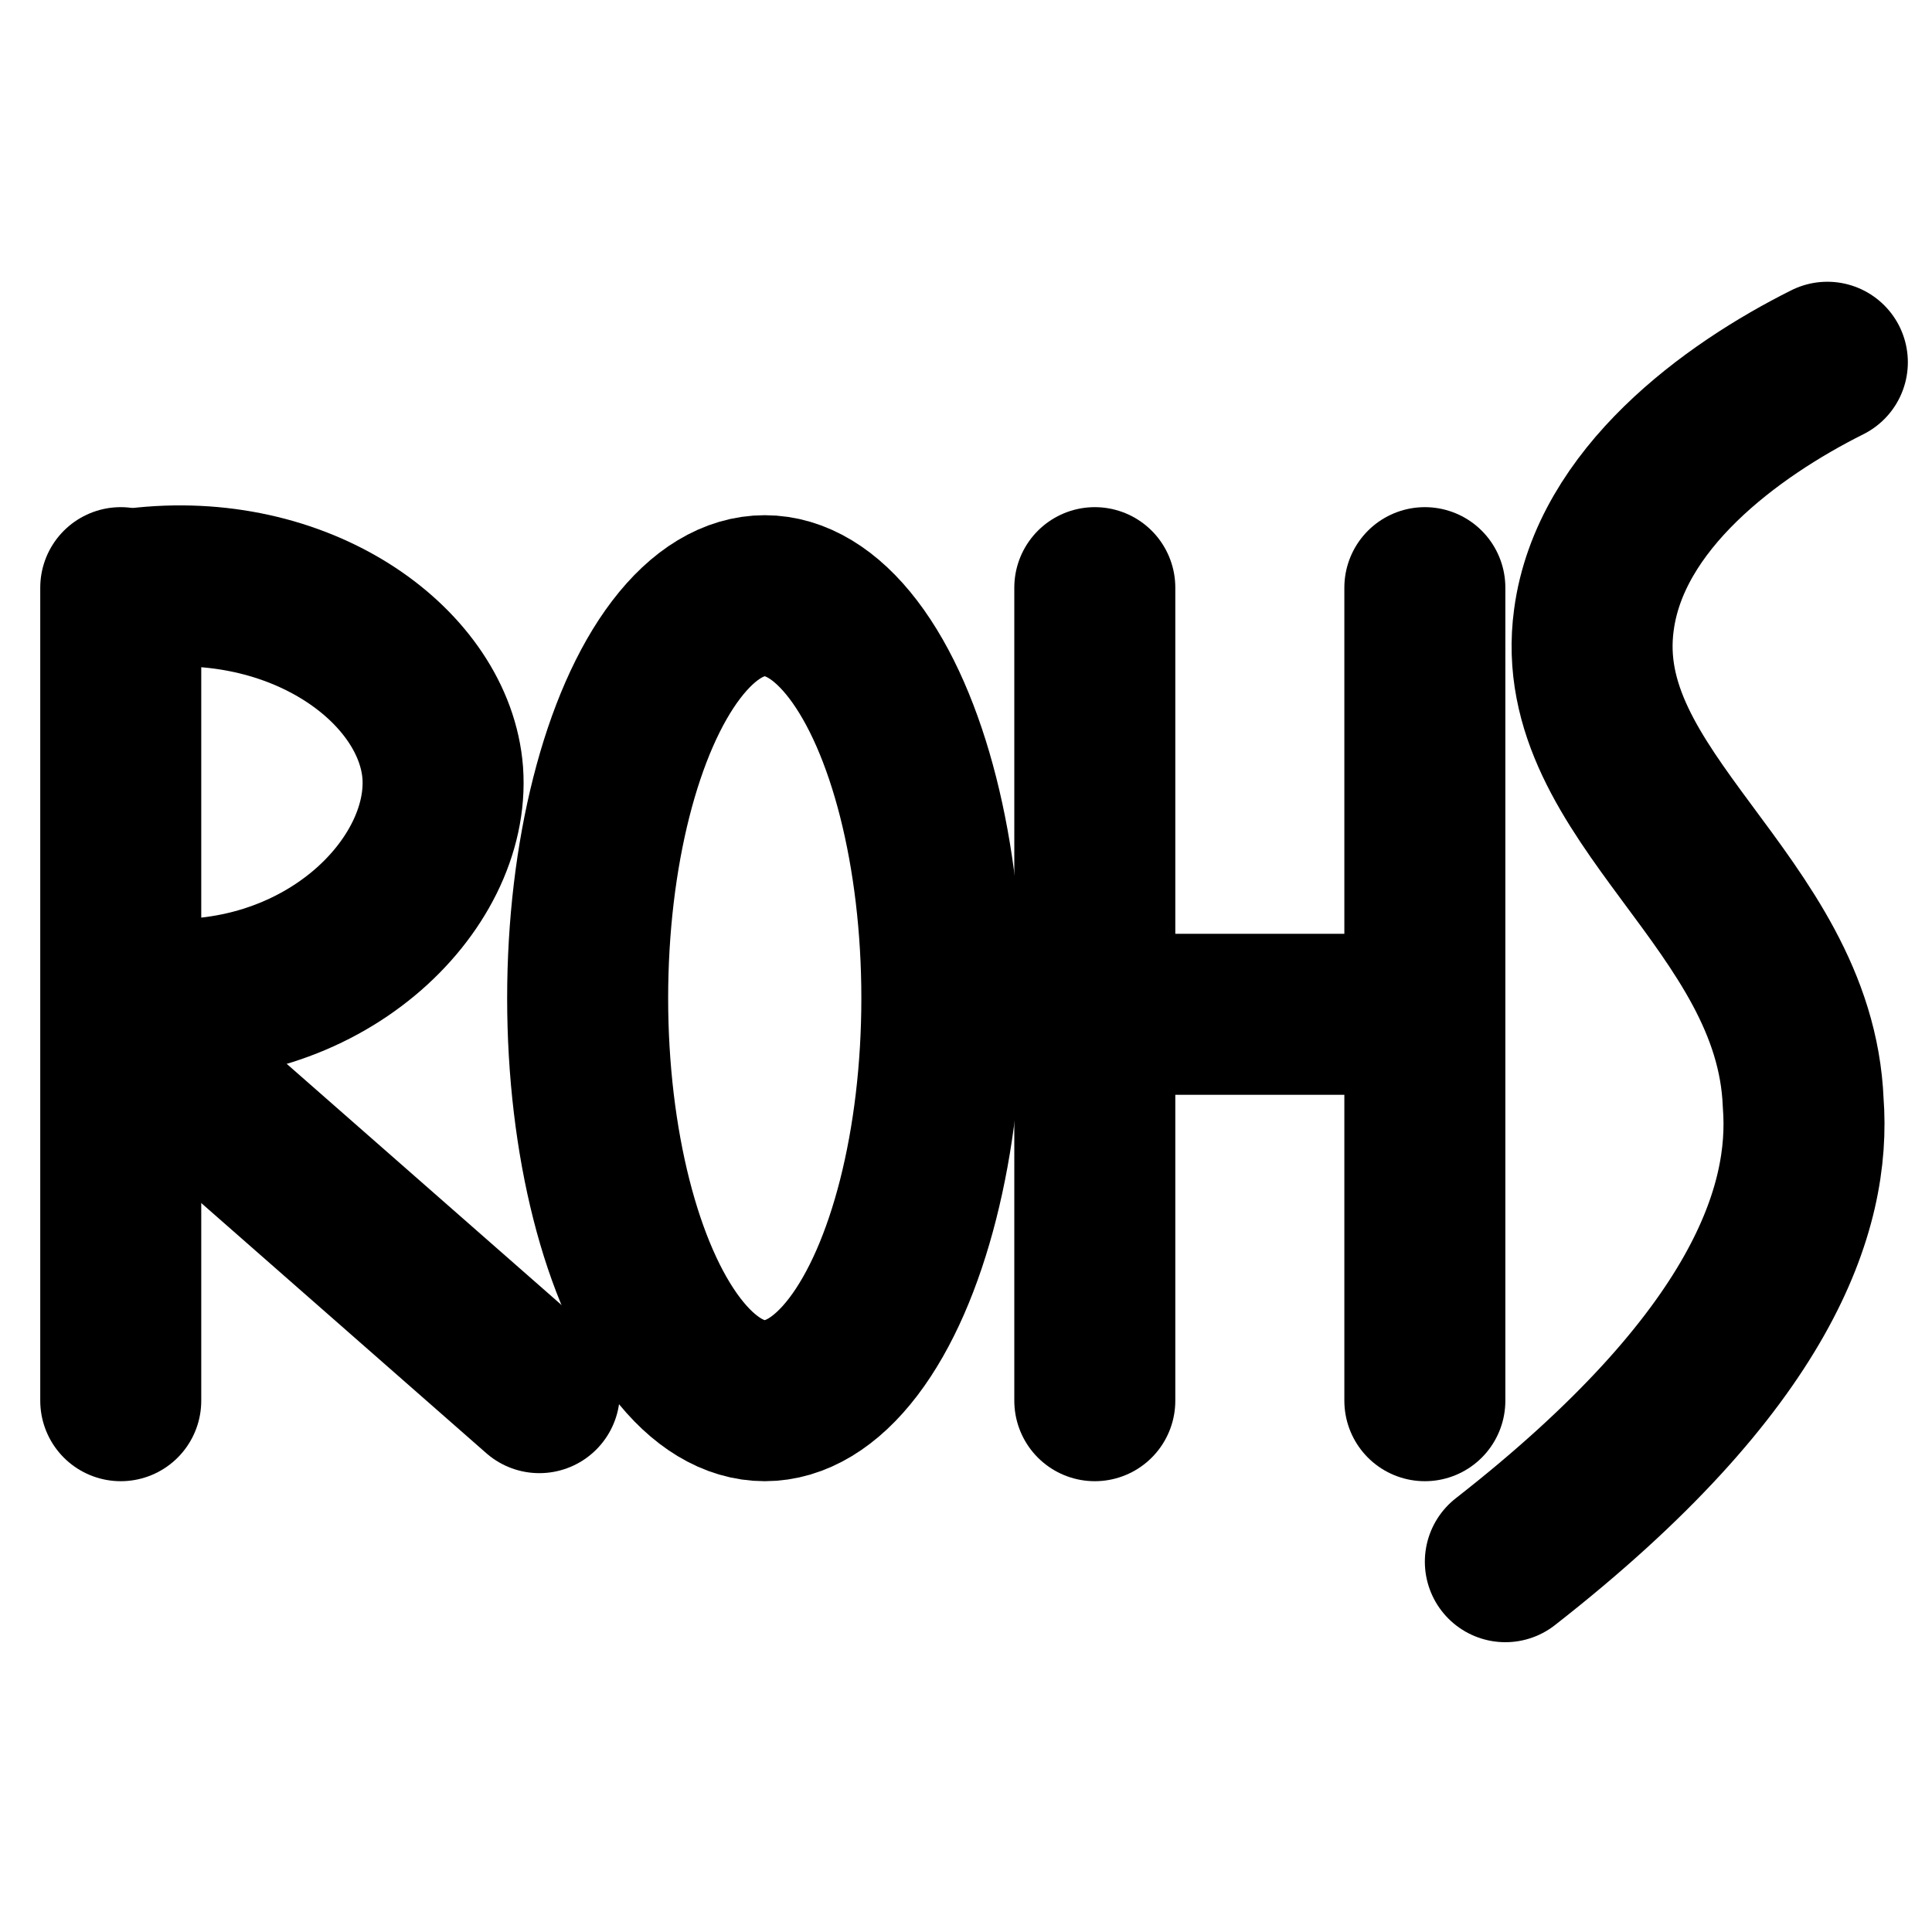 <?xml version="1.0" encoding="utf-8"?>
<!-- Generator: Adobe Illustrator 23.0.0, SVG Export Plug-In . SVG Version: 6.00 Build 0)  -->
<svg version="1.1" id="Layer_1" xmlns="http://www.w3.org/2000/svg" xmlns:xlink="http://www.w3.org/1999/xlink" x="0px" y="0px"
	 viewBox="0 0 24 24" style="enable-background:new 0 0 24 24;" xml:space="preserve">
<style type="text/css">
	.st0{fill:none;}
	.st1{fill:none;stroke:#000000;stroke-width:2;stroke-linecap:round;stroke-linejoin:round;}
</style>
<path class="st0" d="M0.4,0.2"/>
<path class="st1" d="M14.3,12.6h2.8"/>
<path class="st1" d="M1.8,12.4C4,12.6,5.6,11,5.5,9.6C5.4,8.3,3.8,7.1,1.8,7.3"/>
<line class="st1" x1="1.5" y1="7.3" x2="1.5" y2="17.4"/>
<line class="st1" x1="1.8" y1="13" x2="6.7" y2="17.3"/>
<ellipse class="st1" cx="9.5" cy="12.4" rx="2.2" ry="5"/>
<line class="st1" x1="13.6" y1="7.3" x2="13.6" y2="17.4"/>
<line class="st1" x1="17.7" y1="7.3" x2="17.7" y2="17.4"/>
<path class="st1" d="M22.7,4.5c-1.2,0.6-2.7,1.7-2.9,3.2c-0.3,2.2,2.5,3.5,2.6,6c0.1,1.3-0.5,3.2-3.7,5.7"/>
</svg>
